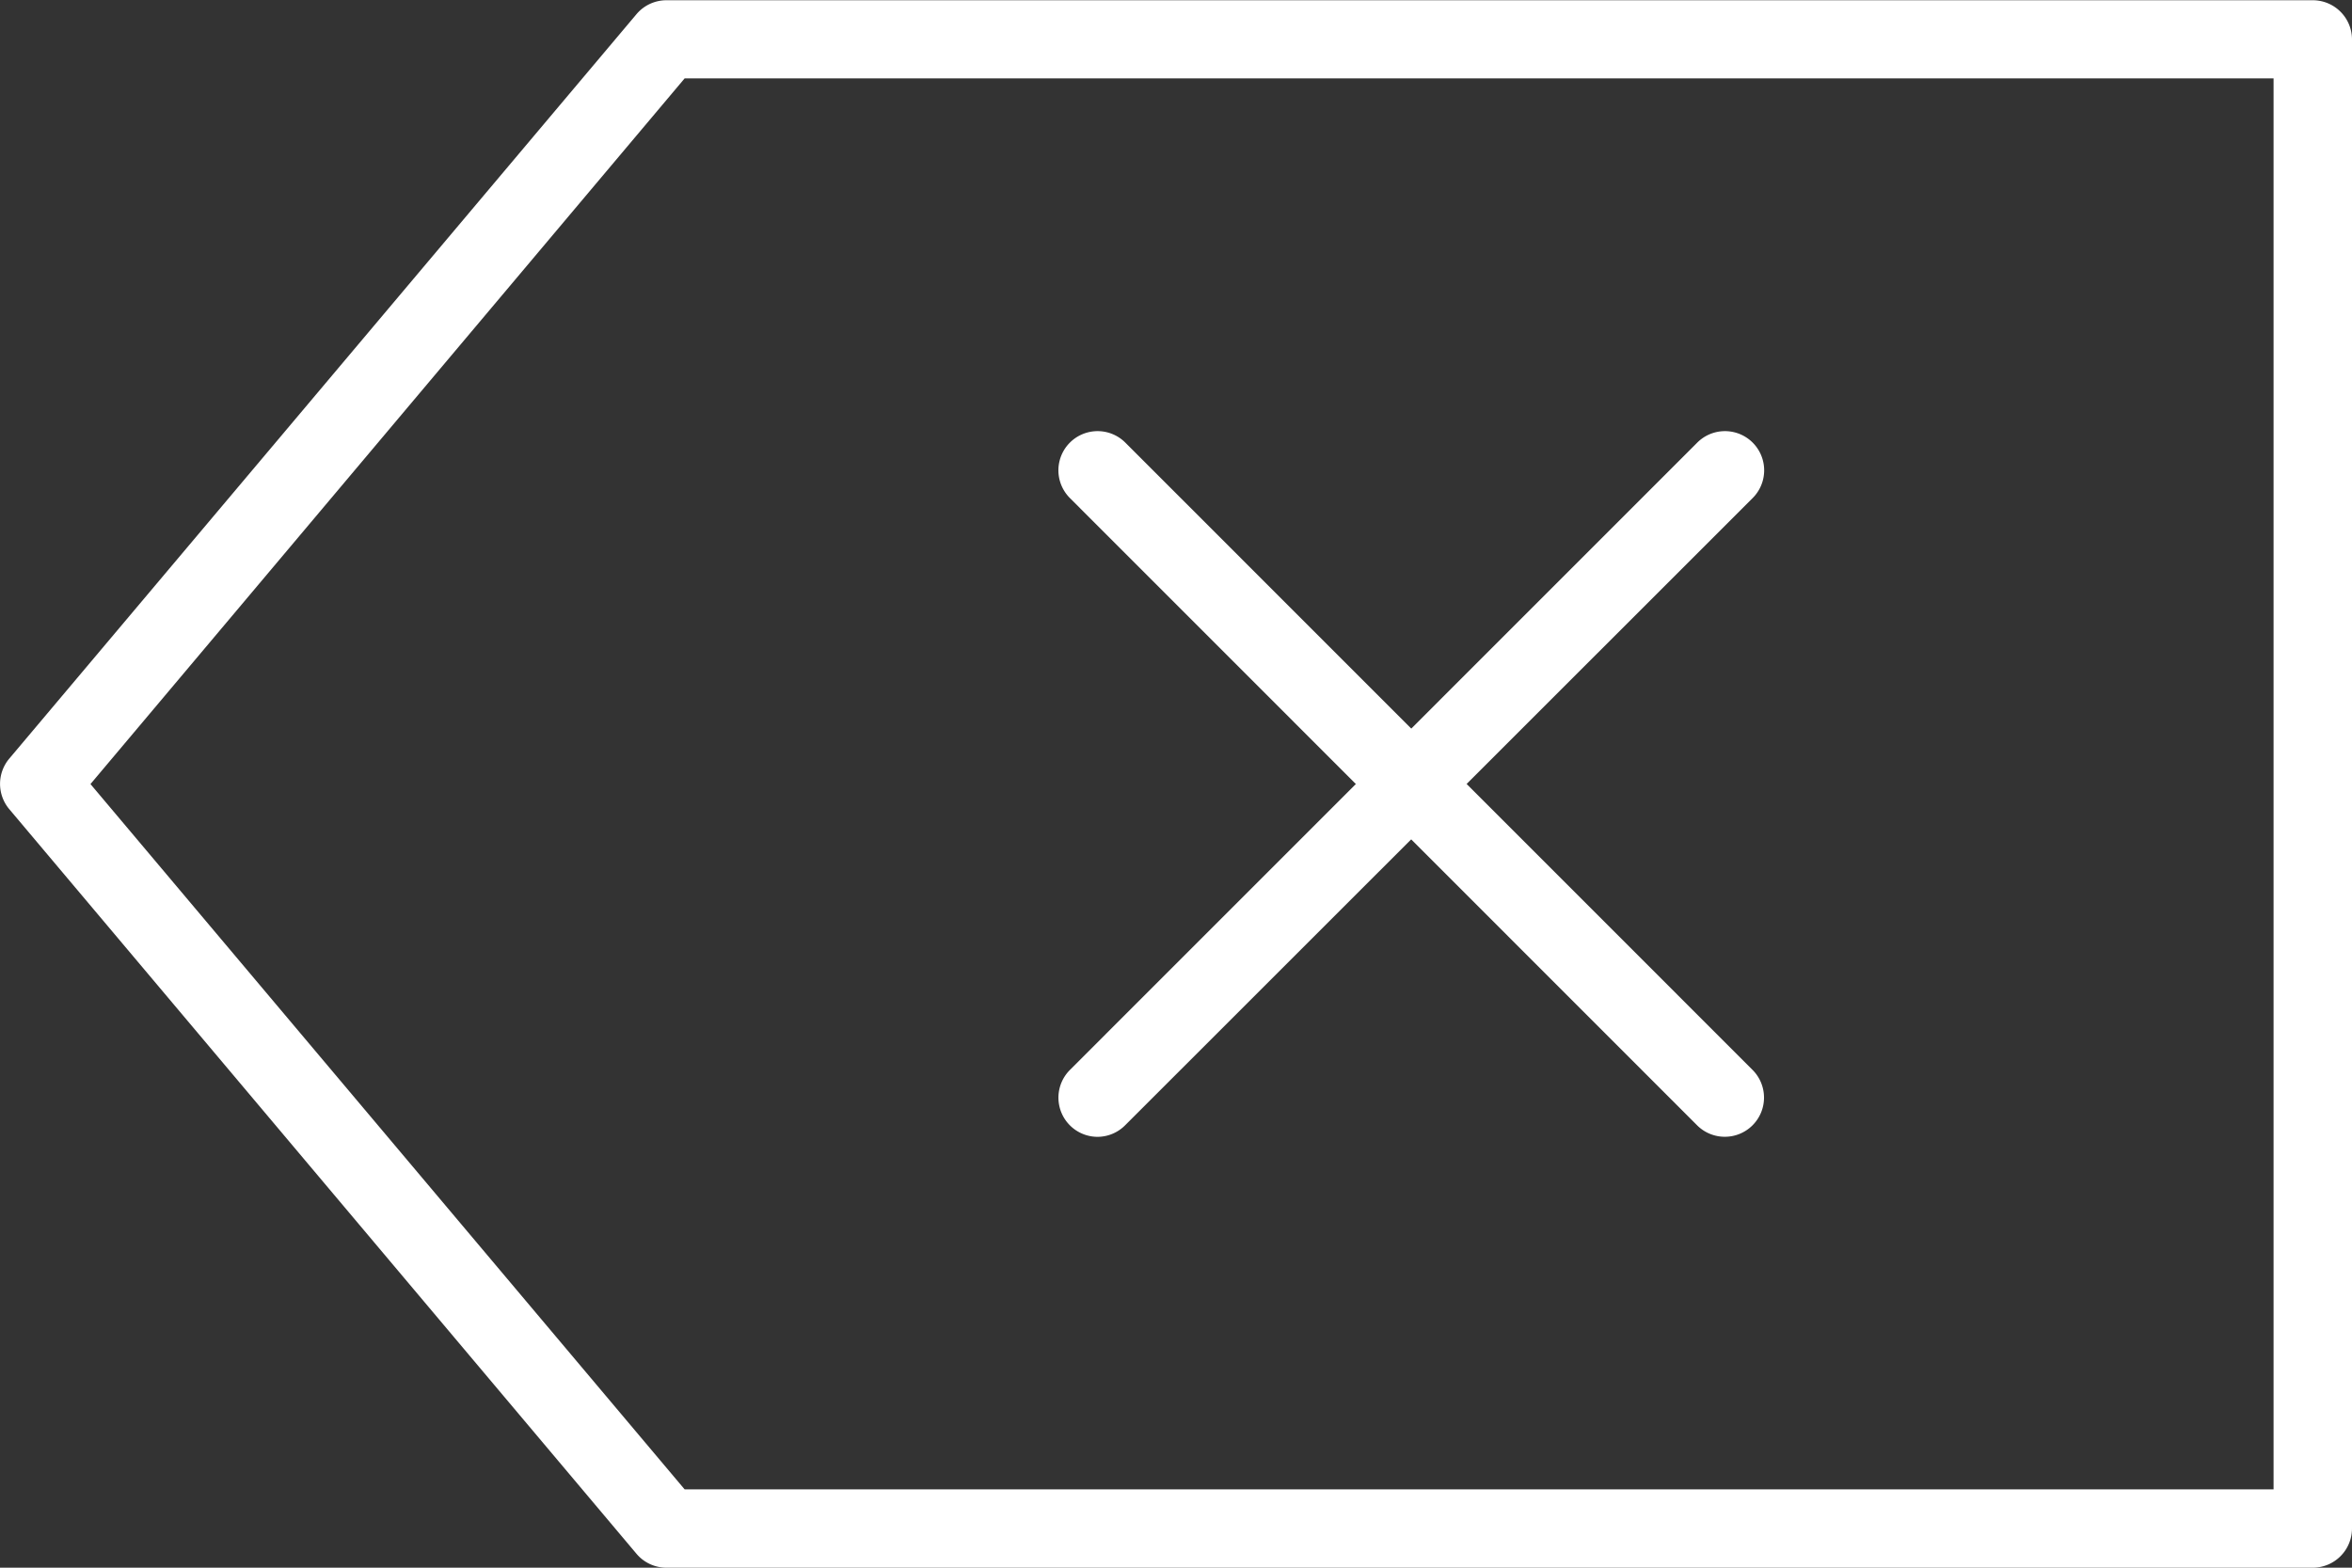 <svg xmlns="http://www.w3.org/2000/svg" width="38.656" height="25.771" viewBox="0 0 38.656 25.771"><rect x="0" y="0" width="38.656" height="25.771" fill="#333333" stroke="none"/><defs><style>.a{fill:#fff;}</style></defs><g transform="translate(0 -10.666)"><path class="a" d="M38.012,36.437H10.953a.644.644,0,0,1-.493-.23L.152,23.967a.645.645,0,0,1,0-.83L10.46,10.9a.644.644,0,0,1,.493-.23H38.012a.645.645,0,0,1,.644.644V35.792A.646.646,0,0,1,38.012,36.437Zm-26.76-1.288H37.367V11.955H11.252l-9.765,11.6Z" transform="translate(0)"/><path class="a" d="M39.752,34a.643.643,0,0,1-.455-.189L28.989,23.5a.644.644,0,1,1,.911-.911L40.208,32.9a.644.644,0,0,1-.456,1.1Z" transform="translate(-11.405 -4.647)"/><path class="a" d="M29.445,34a.644.644,0,0,1-.455-1.1L39.3,22.588a.644.644,0,0,1,.911.911L29.9,33.807A.643.643,0,0,1,29.445,34Z" transform="translate(-11.405 -4.646)"/></g></svg>